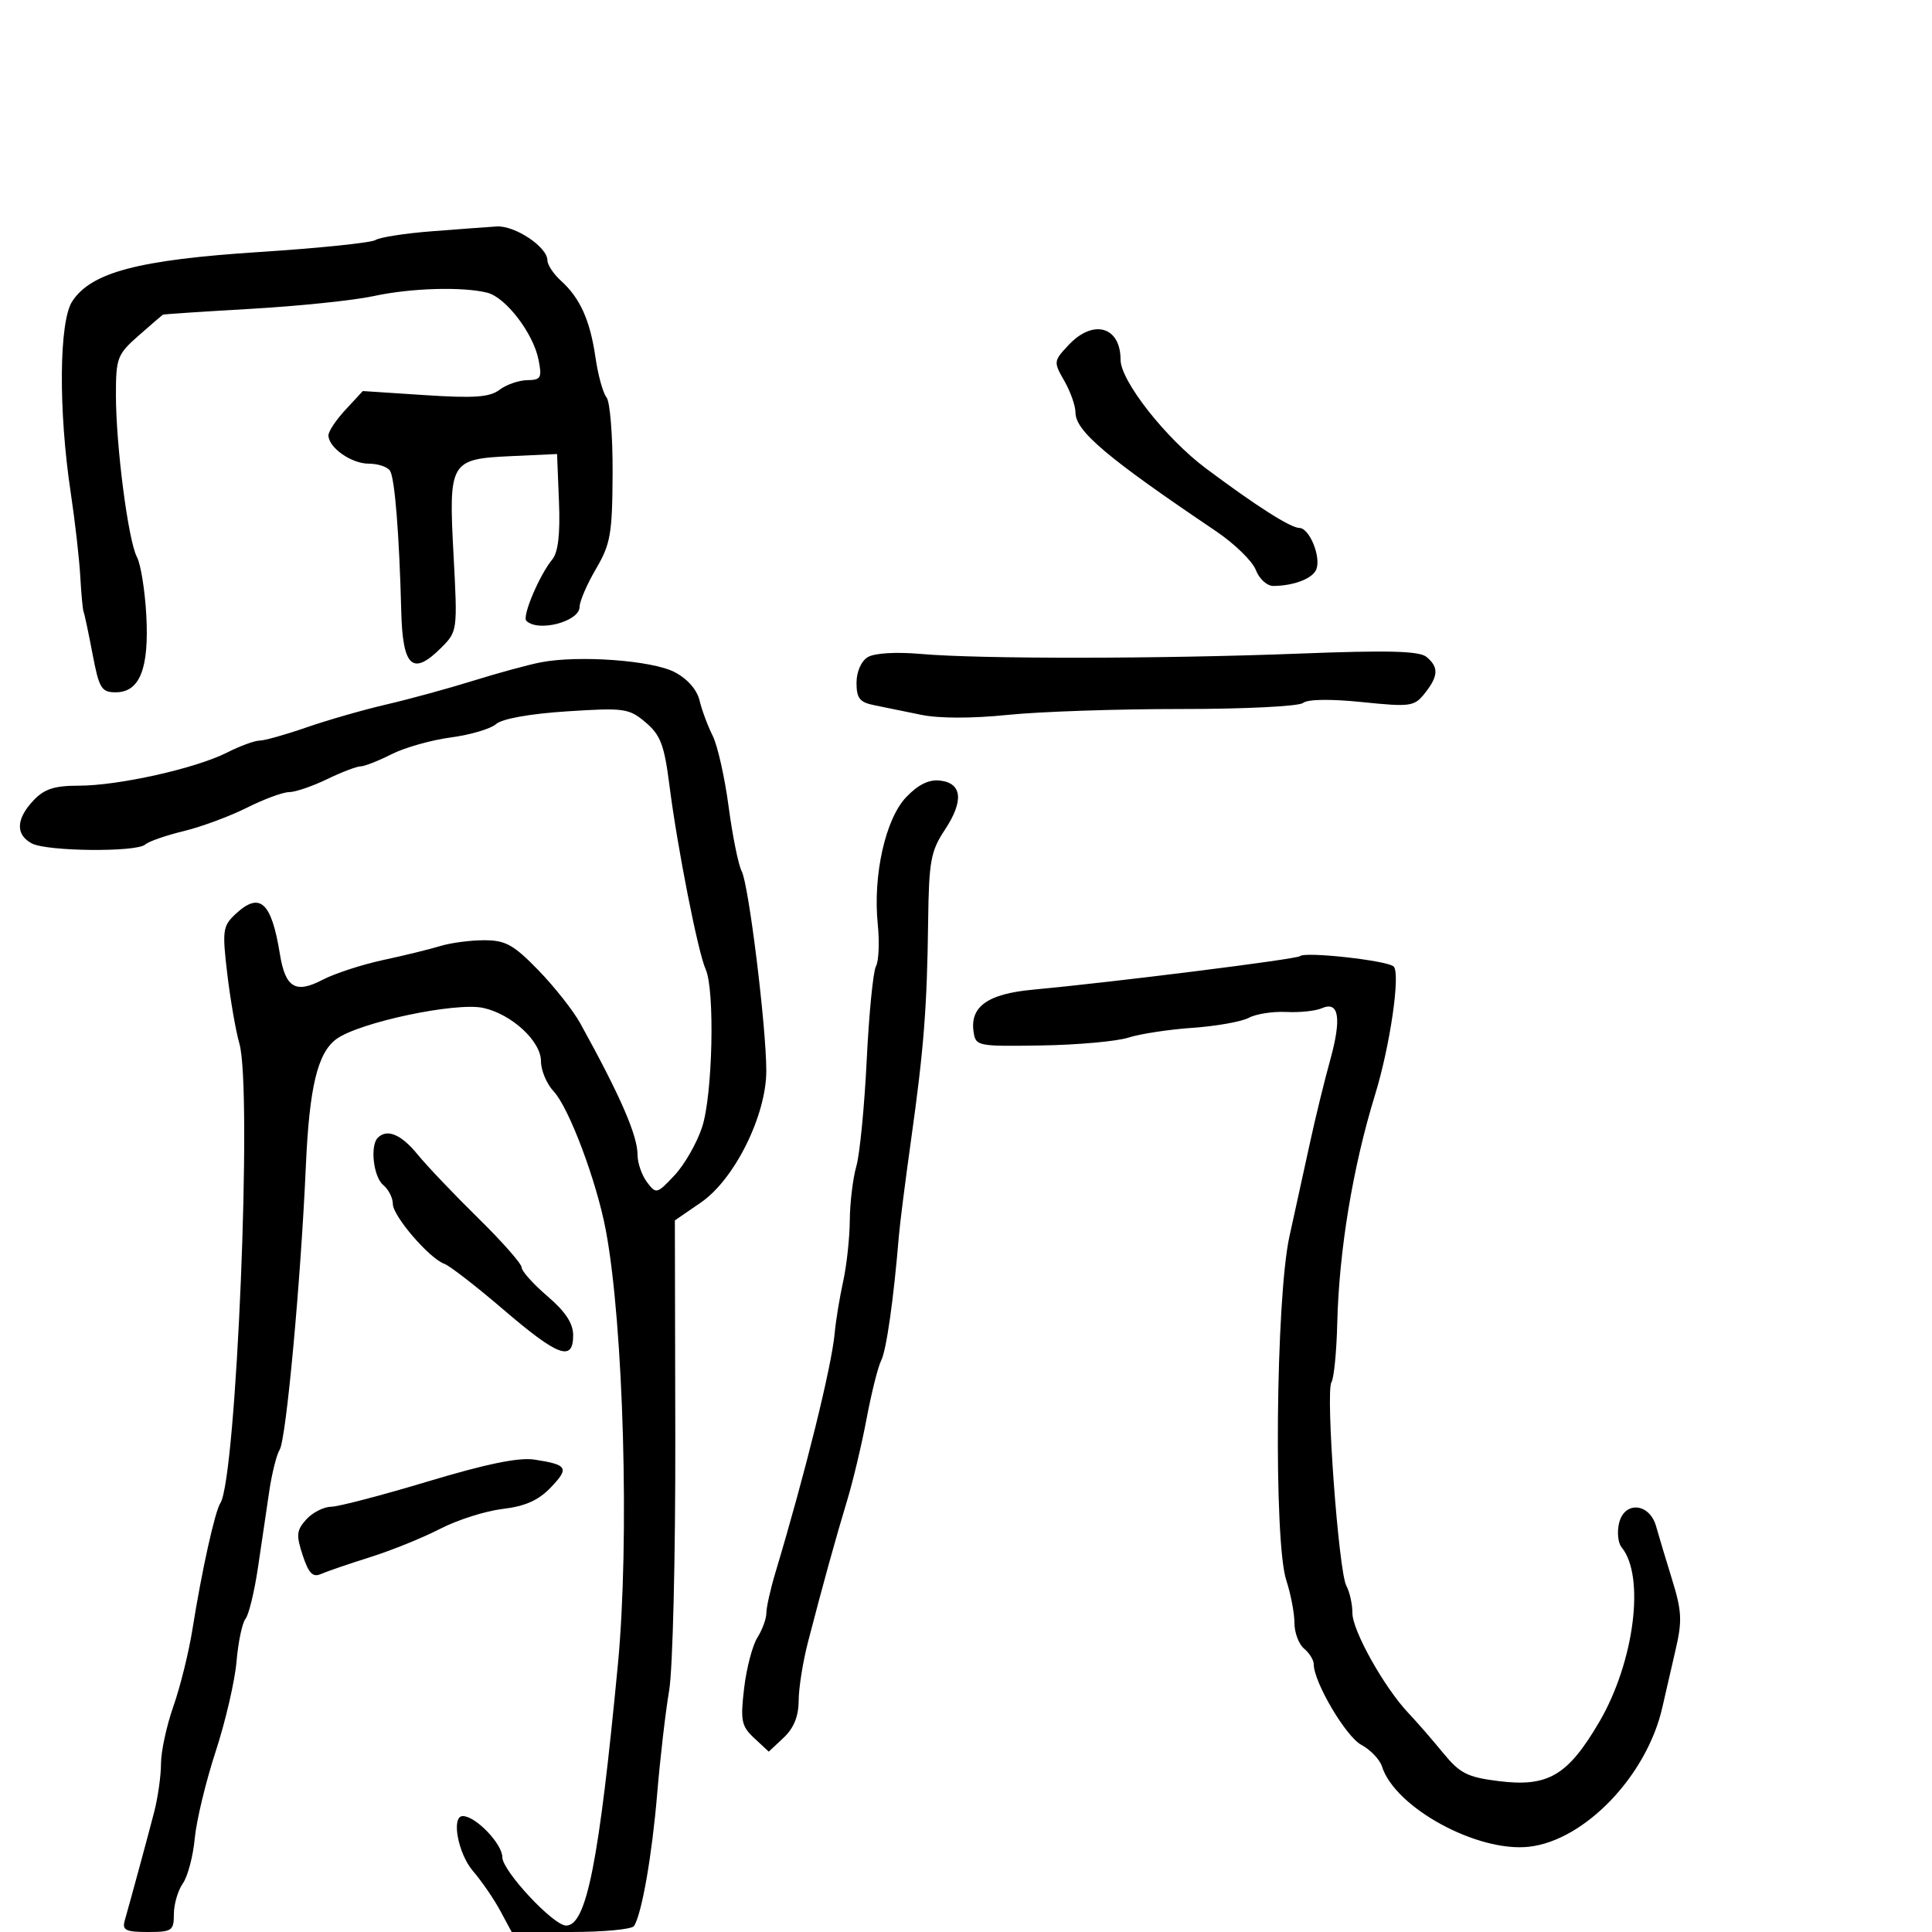 <svg xmlns="http://www.w3.org/2000/svg" width="300" height="300" viewBox="0 0 300 300" version="1.1">
	<path d="M 67 35.916 C 62.875 36.237, 58.965 36.847, 58.311 37.271 C 57.657 37.695, 49.557 38.532, 40.311 39.130 C 21.510 40.346, 14.175 42.277, 11.218 46.790 C 9.163 49.926, 9.054 63.684, 10.982 76.500 C 11.644 80.900, 12.311 86.750, 12.465 89.500 C 12.618 92.250, 12.851 94.725, 12.981 95 C 13.111 95.275, 13.731 98.200, 14.359 101.500 C 15.387 106.906, 15.744 107.500, 17.970 107.500 C 21.709 107.500, 23.170 103.805, 22.715 95.500 C 22.504 91.650, 21.852 87.600, 21.266 86.500 C 19.907 83.948, 18 69.233, 18 61.302 C 18 55.577, 18.215 55.019, 21.535 52.104 C 23.479 50.397, 25.166 48.939, 25.285 48.864 C 25.403 48.789, 31.575 48.379, 39 47.953 C 46.425 47.527, 54.975 46.639, 58 45.980 C 63.746 44.728, 71.817 44.486, 75.660 45.451 C 78.534 46.172, 82.797 51.735, 83.617 55.834 C 84.185 58.673, 84.004 59.003, 81.875 59.032 C 80.569 59.049, 78.631 59.721, 77.568 60.525 C 76.036 61.684, 73.643 61.856, 65.988 61.354 L 56.339 60.722 53.670 63.601 C 52.201 65.184, 51 66.977, 51 67.585 C 51 69.499, 54.551 72, 57.270 72 C 58.706 72, 60.191 72.500, 60.569 73.111 C 61.309 74.309, 62 83.007, 62.308 94.987 C 62.529 103.598, 64.086 105.005, 68.506 100.585 C 71.035 98.056, 71.052 97.927, 70.430 86.266 C 69.647 71.600, 69.842 71.267, 79.500 70.822 L 86.500 70.500 86.796 77.870 C 86.999 82.921, 86.672 85.753, 85.757 86.870 C 83.746 89.324, 81.046 95.713, 81.731 96.398 C 83.543 98.209, 90 96.517, 90 94.231 C 90 93.376, 91.142 90.727, 92.538 88.345 C 94.809 84.470, 95.081 82.906, 95.125 73.464 C 95.152 67.662, 94.727 62.371, 94.180 61.707 C 93.634 61.043, 92.862 58.250, 92.464 55.500 C 91.629 49.732, 90.077 46.285, 87.102 43.593 C 85.946 42.546, 85 41.117, 85 40.418 C 85 38.353, 79.945 34.986, 77.115 35.166 C 75.677 35.257, 71.125 35.594, 67 35.916 M 165.942 53.562 C 163.590 56.065, 163.574 56.193, 165.267 59.143 C 166.220 60.804, 167 63.015, 167 64.057 C 167 66.938, 171.900 71.077, 188.776 82.452 C 191.679 84.409, 194.480 87.132, 195.002 88.505 C 195.526 89.882, 196.745 90.994, 197.725 90.986 C 200.932 90.962, 203.852 89.827, 204.403 88.393 C 205.150 86.446, 203.329 82.004, 201.775 81.981 C 200.384 81.961, 195.125 78.611, 187.260 72.736 C 181.017 68.072, 174 59.140, 174 55.858 C 174 50.700, 169.764 49.493, 165.942 53.562 M 134.750 102.038 C 133.723 102.661, 133 104.310, 133 106.031 C 133 108.430, 133.499 109.060, 135.750 109.504 C 137.262 109.803, 140.525 110.470, 143 110.988 C 145.786 111.570, 150.927 111.577, 156.500 111.006 C 161.450 110.499, 173.525 110.089, 183.333 110.095 C 193.183 110.102, 201.689 109.680, 202.333 109.153 C 203.046 108.570, 206.610 108.518, 211.500 109.019 C 219.019 109.789, 219.604 109.708, 221.228 107.669 C 223.361 104.990, 223.432 103.604, 221.516 102.013 C 220.389 101.078, 215.635 100.952, 201.766 101.490 C 180.286 102.322, 152.192 102.348, 143 101.545 C 139.133 101.207, 135.791 101.407, 134.750 102.038 M 84 102.841 C 82.075 103.211, 77.350 104.497, 73.500 105.698 C 69.650 106.899, 63.575 108.560, 60 109.390 C 56.425 110.219, 50.843 111.821, 47.595 112.949 C 44.347 114.077, 41.066 115, 40.305 115 C 39.543 115, 37.251 115.844, 35.210 116.877 C 30.357 119.331, 18.385 122, 12.227 122 C 8.421 122, 6.871 122.509, 5.174 124.314 C 2.484 127.178, 2.396 129.607, 4.934 130.965 C 7.271 132.216, 21.214 132.351, 22.550 131.136 C 23.073 130.661, 25.750 129.727, 28.500 129.061 C 31.250 128.394, 35.674 126.758, 38.332 125.425 C 40.990 124.091, 43.943 123, 44.894 123 C 45.846 123, 48.487 122.100, 50.764 121 C 53.041 119.900, 55.393 119, 55.992 119 C 56.590 119, 58.749 118.153, 60.790 117.119 C 62.830 116.084, 66.975 114.911, 70 114.511 C 73.025 114.111, 76.193 113.174, 77.040 112.427 C 77.975 111.604, 82.300 110.830, 88.040 110.459 C 96.944 109.885, 97.662 109.985, 100.251 112.174 C 102.571 114.136, 103.151 115.675, 103.956 122 C 105.175 131.586, 108.390 147.904, 109.571 150.500 C 111.024 153.695, 110.664 169.998, 109.030 175 C 108.221 177.475, 106.291 180.850, 104.741 182.500 C 102.002 185.417, 101.883 185.446, 100.462 183.559 C 99.658 182.491, 99 180.594, 99 179.343 C 99 176.305, 96.324 170.156, 90.102 158.899 C 89.007 156.919, 86.078 153.206, 83.593 150.649 C 79.744 146.689, 78.499 146, 75.187 146 C 73.048 146, 69.994 146.401, 68.399 146.892 C 66.805 147.383, 62.800 148.364, 59.500 149.072 C 56.200 149.781, 51.956 151.166, 50.068 152.152 C 45.888 154.333, 44.308 153.376, 43.463 148.150 C 42.146 140.005, 40.338 138.395, 36.528 141.974 C 34.591 143.793, 34.494 144.516, 35.291 151.224 C 35.766 155.226, 36.613 160.102, 37.175 162.061 C 39.211 169.166, 36.707 229.574, 34.218 233.397 C 33.367 234.704, 31.331 243.912, 29.886 252.982 C 29.319 256.548, 27.987 261.932, 26.927 264.948 C 25.867 267.963, 25 271.969, 25 273.849 C 25 275.730, 24.521 279.120, 23.935 281.384 C 22.926 285.279, 20.444 294.433, 19.362 298.250 C 18.947 299.711, 19.536 300, 22.933 300 C 26.713 300, 27 299.804, 27 297.223 C 27 295.695, 27.624 293.554, 28.387 292.465 C 29.150 291.375, 29.982 288.238, 30.237 285.492 C 30.491 282.746, 31.950 276.675, 33.478 272 C 35.007 267.325, 36.469 261.025, 36.728 258 C 36.986 254.975, 37.614 251.991, 38.123 251.368 C 38.632 250.745, 39.505 247.145, 40.063 243.368 C 40.620 239.591, 41.410 234.250, 41.818 231.500 C 42.226 228.750, 42.950 225.874, 43.426 225.110 C 44.438 223.483, 46.703 198.947, 47.496 181 C 48.036 168.798, 49.317 163.482, 52.232 161.346 C 55.764 158.758, 70.784 155.574, 75.044 156.510 C 79.452 157.478, 84 161.675, 84 164.774 C 84 166.203, 84.890 168.318, 85.977 169.476 C 88.352 172.004, 92.629 183.386, 94.065 191 C 96.835 205.686, 97.773 239.309, 95.946 258.454 C 93.012 289.198, 91.068 299, 87.904 299 C 85.927 299, 78 290.503, 78 288.383 C 78 286.313, 73.855 282, 71.865 282 C 70.035 282, 71.111 287.819, 73.444 290.534 C 74.789 292.098, 76.691 294.868, 77.672 296.689 L 79.455 300 88.668 300 C 93.736 300, 98.141 299.580, 98.459 299.067 C 99.676 297.098, 101.247 288.097, 102.049 278.500 C 102.508 273, 103.344 265.800, 103.905 262.500 C 104.470 259.178, 104.896 241.549, 104.859 223 L 104.793 189.500 108.836 186.724 C 114.067 183.134, 119.004 173.178, 118.991 166.247 C 118.979 159.366, 116.262 137.364, 115.167 135.278 C 114.654 134.300, 113.740 129.782, 113.137 125.239 C 112.534 120.695, 111.419 115.745, 110.660 114.239 C 109.901 112.732, 108.986 110.271, 108.626 108.768 C 108.221 107.079, 106.736 105.395, 104.736 104.357 C 101.242 102.544, 89.872 101.713, 84 102.841 M 140.732 123.758 C 137.491 127.141, 135.526 135.912, 136.301 143.542 C 136.582 146.315, 136.455 149.240, 136.018 150.042 C 135.581 150.844, 134.935 157.398, 134.583 164.606 C 134.231 171.815, 133.506 179.237, 132.971 181.100 C 132.437 182.963, 131.980 186.740, 131.956 189.493 C 131.932 192.247, 131.467 196.525, 130.921 199 C 130.375 201.475, 129.786 205.075, 129.611 207 C 129.138 212.199, 125.046 228.735, 120.407 244.188 C 119.633 246.766, 119 249.595, 119 250.473 C 119 251.352, 118.373 253.067, 117.606 254.285 C 116.839 255.503, 115.912 259.045, 115.546 262.155 C 114.952 267.201, 115.122 268.036, 117.127 269.904 L 119.374 271.997 121.687 269.824 C 123.259 268.348, 124.005 266.506, 124.016 264.076 C 124.024 262.109, 124.673 258.025, 125.458 255 C 127.786 246.023, 129.770 238.845, 131.541 233 C 132.458 229.975, 133.823 224.232, 134.575 220.238 C 135.328 216.243, 136.345 212.193, 136.836 211.238 C 137.637 209.680, 138.772 201.690, 139.569 192 C 139.727 190.075, 140.583 183.325, 141.470 177 C 143.454 162.863, 143.952 156.476, 144.122 143.036 C 144.240 133.719, 144.525 132.164, 146.714 128.856 C 149.684 124.368, 149.416 121.609, 145.971 121.206 C 144.262 121.006, 142.587 121.822, 140.732 123.758 M 201.865 148.468 C 201.395 148.938, 173.065 152.495, 160.284 153.688 C 153.399 154.331, 150.623 156.305, 151.170 160.168 C 151.493 162.449, 151.721 162.496, 161.717 162.338 C 167.337 162.250, 173.412 161.701, 175.217 161.120 C 177.023 160.538, 181.511 159.853, 185.192 159.598 C 188.873 159.342, 192.802 158.641, 193.924 158.041 C 195.046 157.440, 197.659 157.034, 199.732 157.139 C 201.804 157.243, 204.284 156.983, 205.242 156.561 C 207.925 155.377, 208.358 158.092, 206.534 164.668 C 205.644 167.876, 204.233 173.650, 203.399 177.500 C 202.564 181.350, 201.134 187.875, 200.222 192 C 198.100 201.589, 197.753 239.332, 199.731 245.376 C 200.429 247.507, 201 250.490, 201 252.003 C 201 253.517, 201.675 255.315, 202.500 256 C 203.325 256.685, 204 257.781, 204 258.435 C 204 261.202, 208.990 269.656, 211.377 270.934 C 212.801 271.696, 214.251 273.215, 214.598 274.309 C 216.625 280.696, 229.406 287.665, 237.433 286.760 C 246.109 285.782, 255.752 275.690, 258.133 265.094 C 258.577 263.117, 259.495 259.130, 260.171 256.232 C 261.235 251.681, 261.161 250.185, 259.629 245.232 C 258.654 242.080, 257.542 238.375, 257.158 237 C 256.154 233.406, 252.281 233.033, 251.424 236.448 C 251.068 237.866, 251.237 239.583, 251.799 240.263 C 255.493 244.734, 253.776 258.109, 248.311 267.423 C 243.443 275.721, 240.366 277.526, 232.714 276.570 C 227.842 275.961, 226.689 275.376, 224.077 272.184 C 222.420 270.158, 219.998 267.375, 218.696 266 C 214.948 262.043, 210 253.207, 210 250.471 C 210 249.097, 209.577 247.191, 209.059 246.236 C 207.852 244.008, 205.812 216.106, 206.748 214.622 C 207.136 214.005, 207.541 209.900, 207.647 205.500 C 207.921 194.171, 210.061 181.227, 213.516 170 C 215.866 162.364, 217.498 151.081, 216.398 150.073 C 215.374 149.136, 202.608 147.726, 201.865 148.468 M 58.667 176.667 C 57.435 177.898, 57.985 182.743, 59.500 184 C 60.325 184.685, 61 186.008, 61 186.941 C 61 188.828, 66.661 195.412, 69 196.246 C 69.825 196.540, 73.972 199.755, 78.215 203.390 C 86.676 210.638, 89 211.491, 89 207.346 C 89 205.487, 87.802 203.666, 85 201.268 C 82.800 199.385, 81 197.377, 81 196.807 C 81 196.236, 77.958 192.784, 74.241 189.135 C 70.523 185.486, 66.289 181.037, 64.831 179.250 C 62.299 176.145, 60.107 175.226, 58.667 176.667 M 66.500 230.023 C 59.350 232.177, 52.557 233.953, 51.405 233.969 C 50.253 233.986, 48.521 234.872, 47.557 235.937 C 46.043 237.610, 45.967 238.370, 47.002 241.506 C 47.931 244.320, 48.572 244.973, 49.850 244.407 C 50.758 244.006, 54.200 242.827, 57.500 241.788 C 60.800 240.749, 65.686 238.770, 68.358 237.390 C 71.030 236.009, 75.390 234.623, 78.047 234.308 C 81.544 233.894, 83.609 232.974, 85.521 230.978 C 88.432 227.939, 88.138 227.436, 82.992 226.645 C 80.576 226.273, 75.496 227.314, 66.500 230.023" stroke="none" fill="black" fill-rule="evenodd"/>
</svg>
